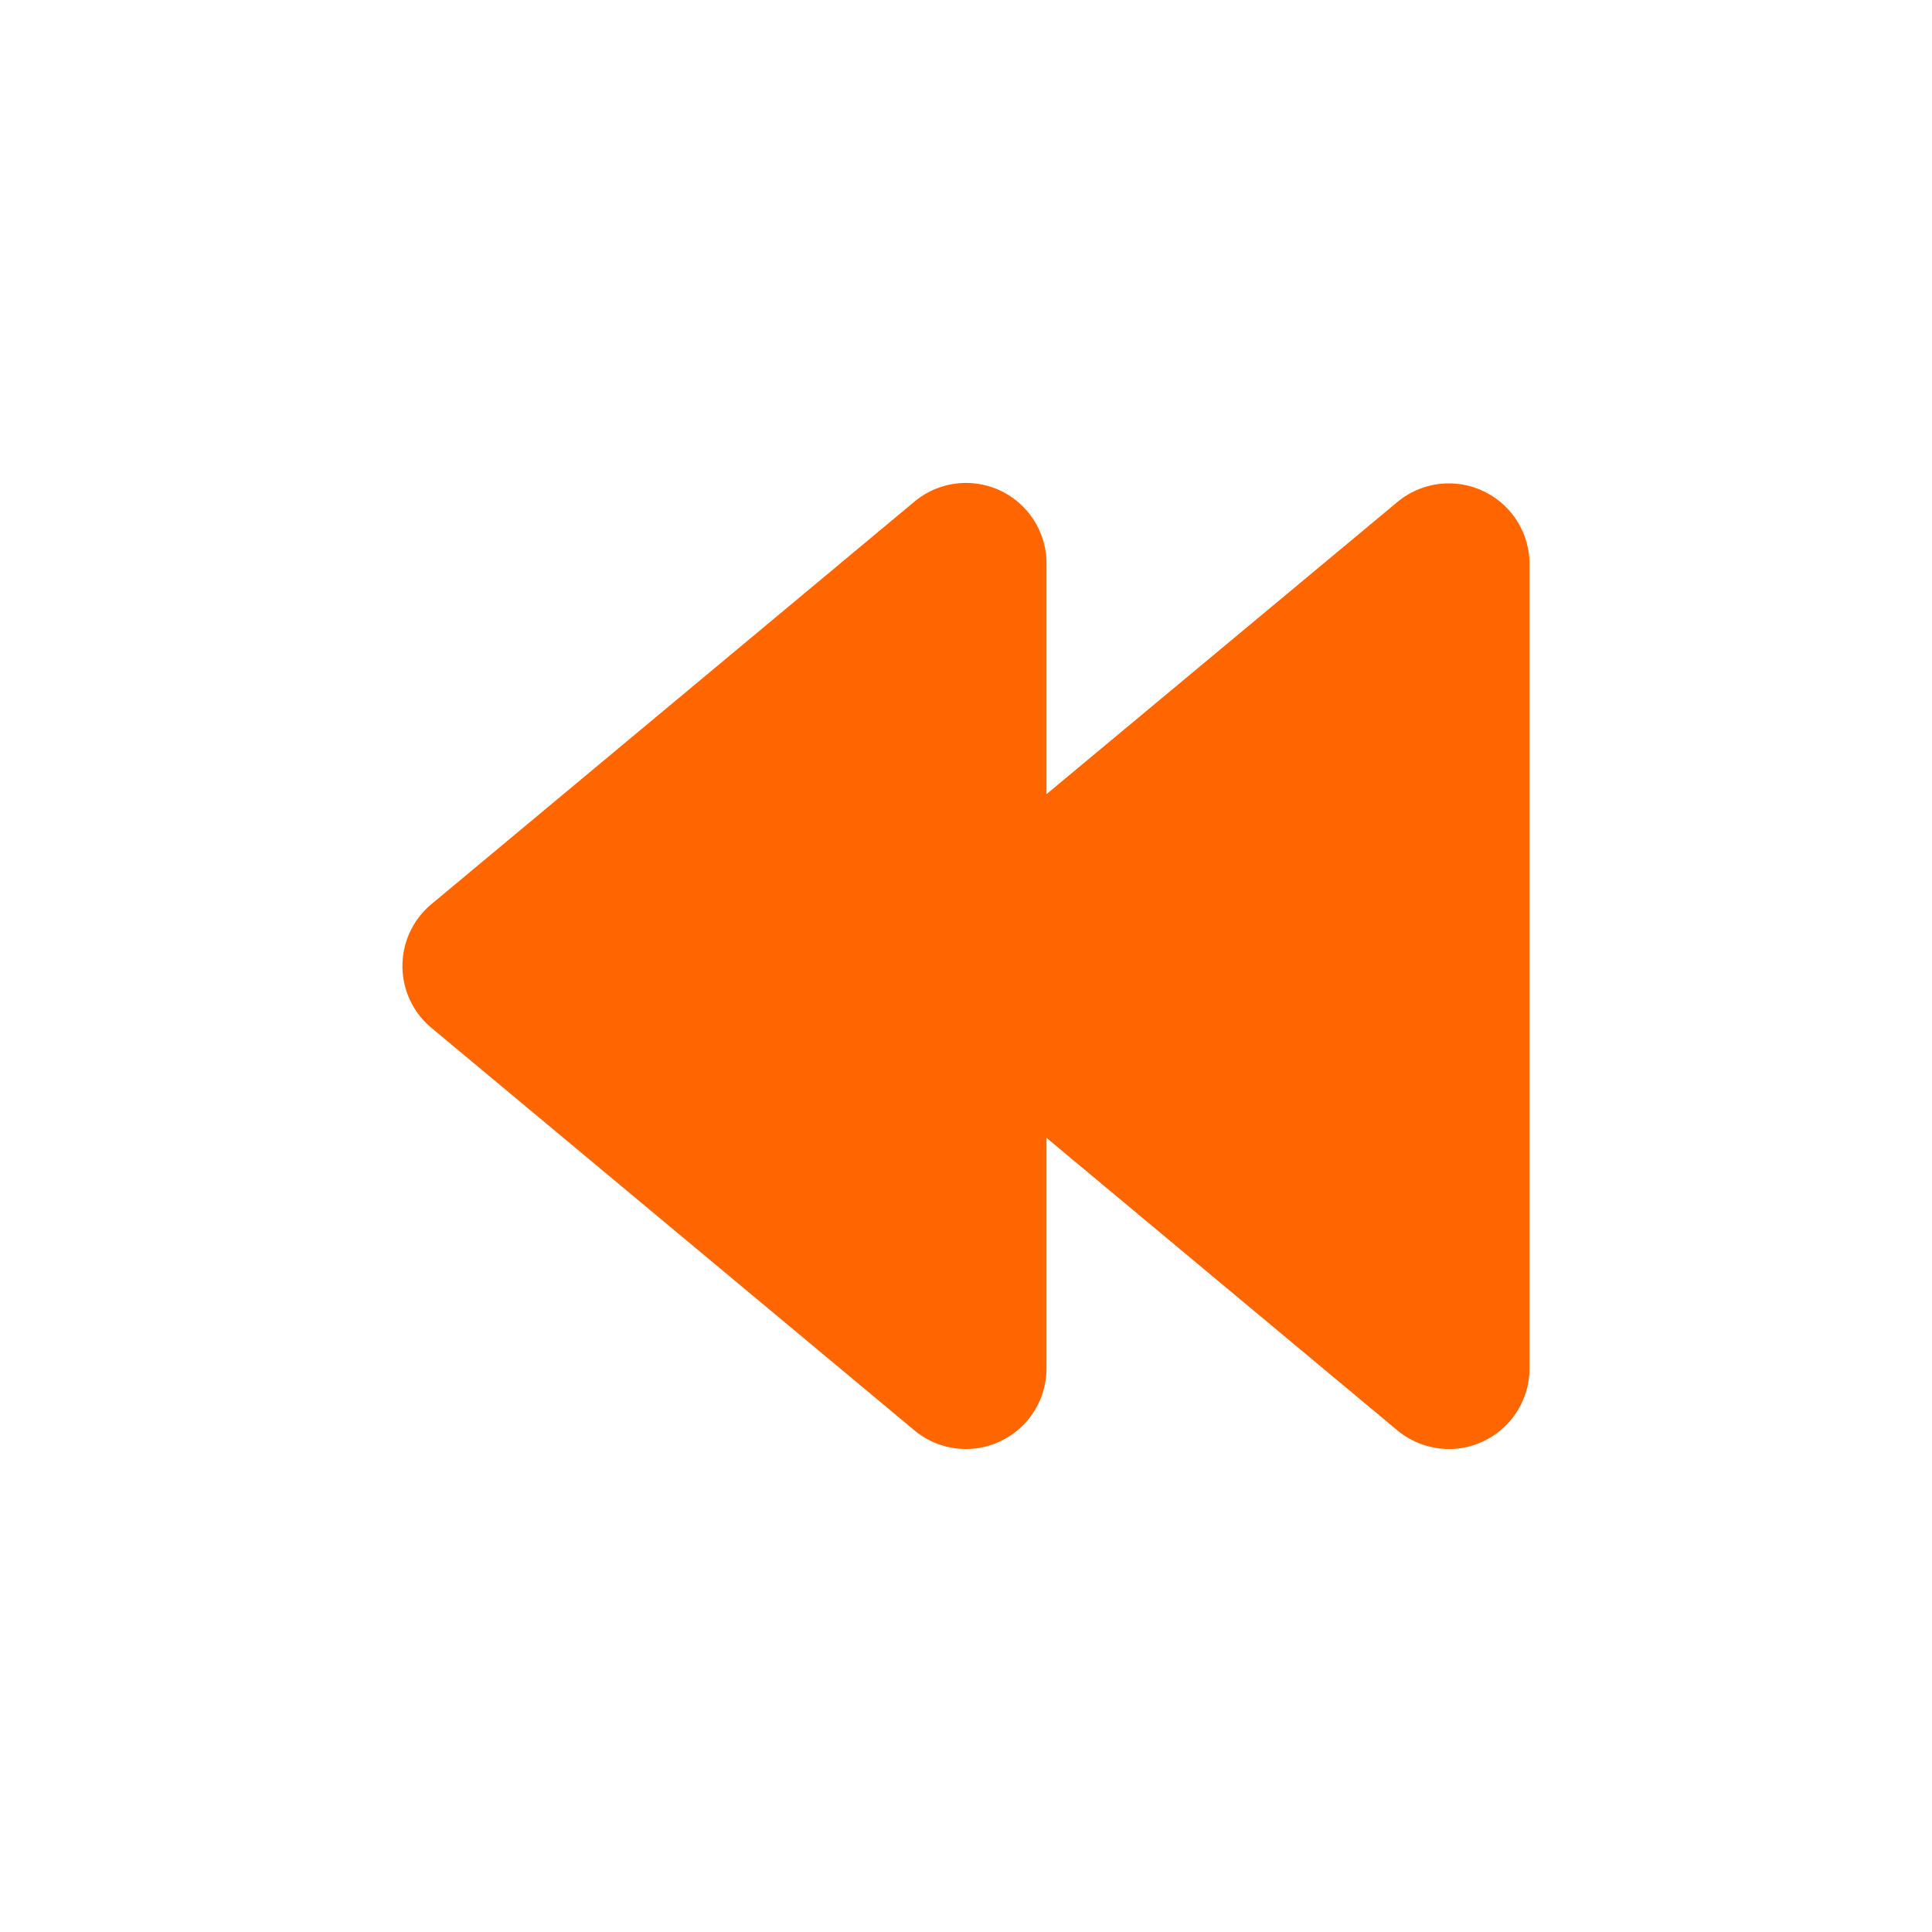 <svg xmlns="http://www.w3.org/2000/svg" viewBox="0 0 24 24"><path d="M18.424 6.1a1 1 0 00-1.065.136L13 9.865V7a1 1 0 00-1.64-.769l-6 5a1 1 0 000 1.538l6 5A1 1 0 0012 18a.989.989 0 00.424-.095A1 1 0 0013 17v-2.865l4.359 3.634A1.007 1.007 0 0018 18a.989.989 0 00.424-.095A1 1 0 0019 17V7a1 1 0 00-.576-.9z" fill="#f60" data-name="Back fast"/></svg>